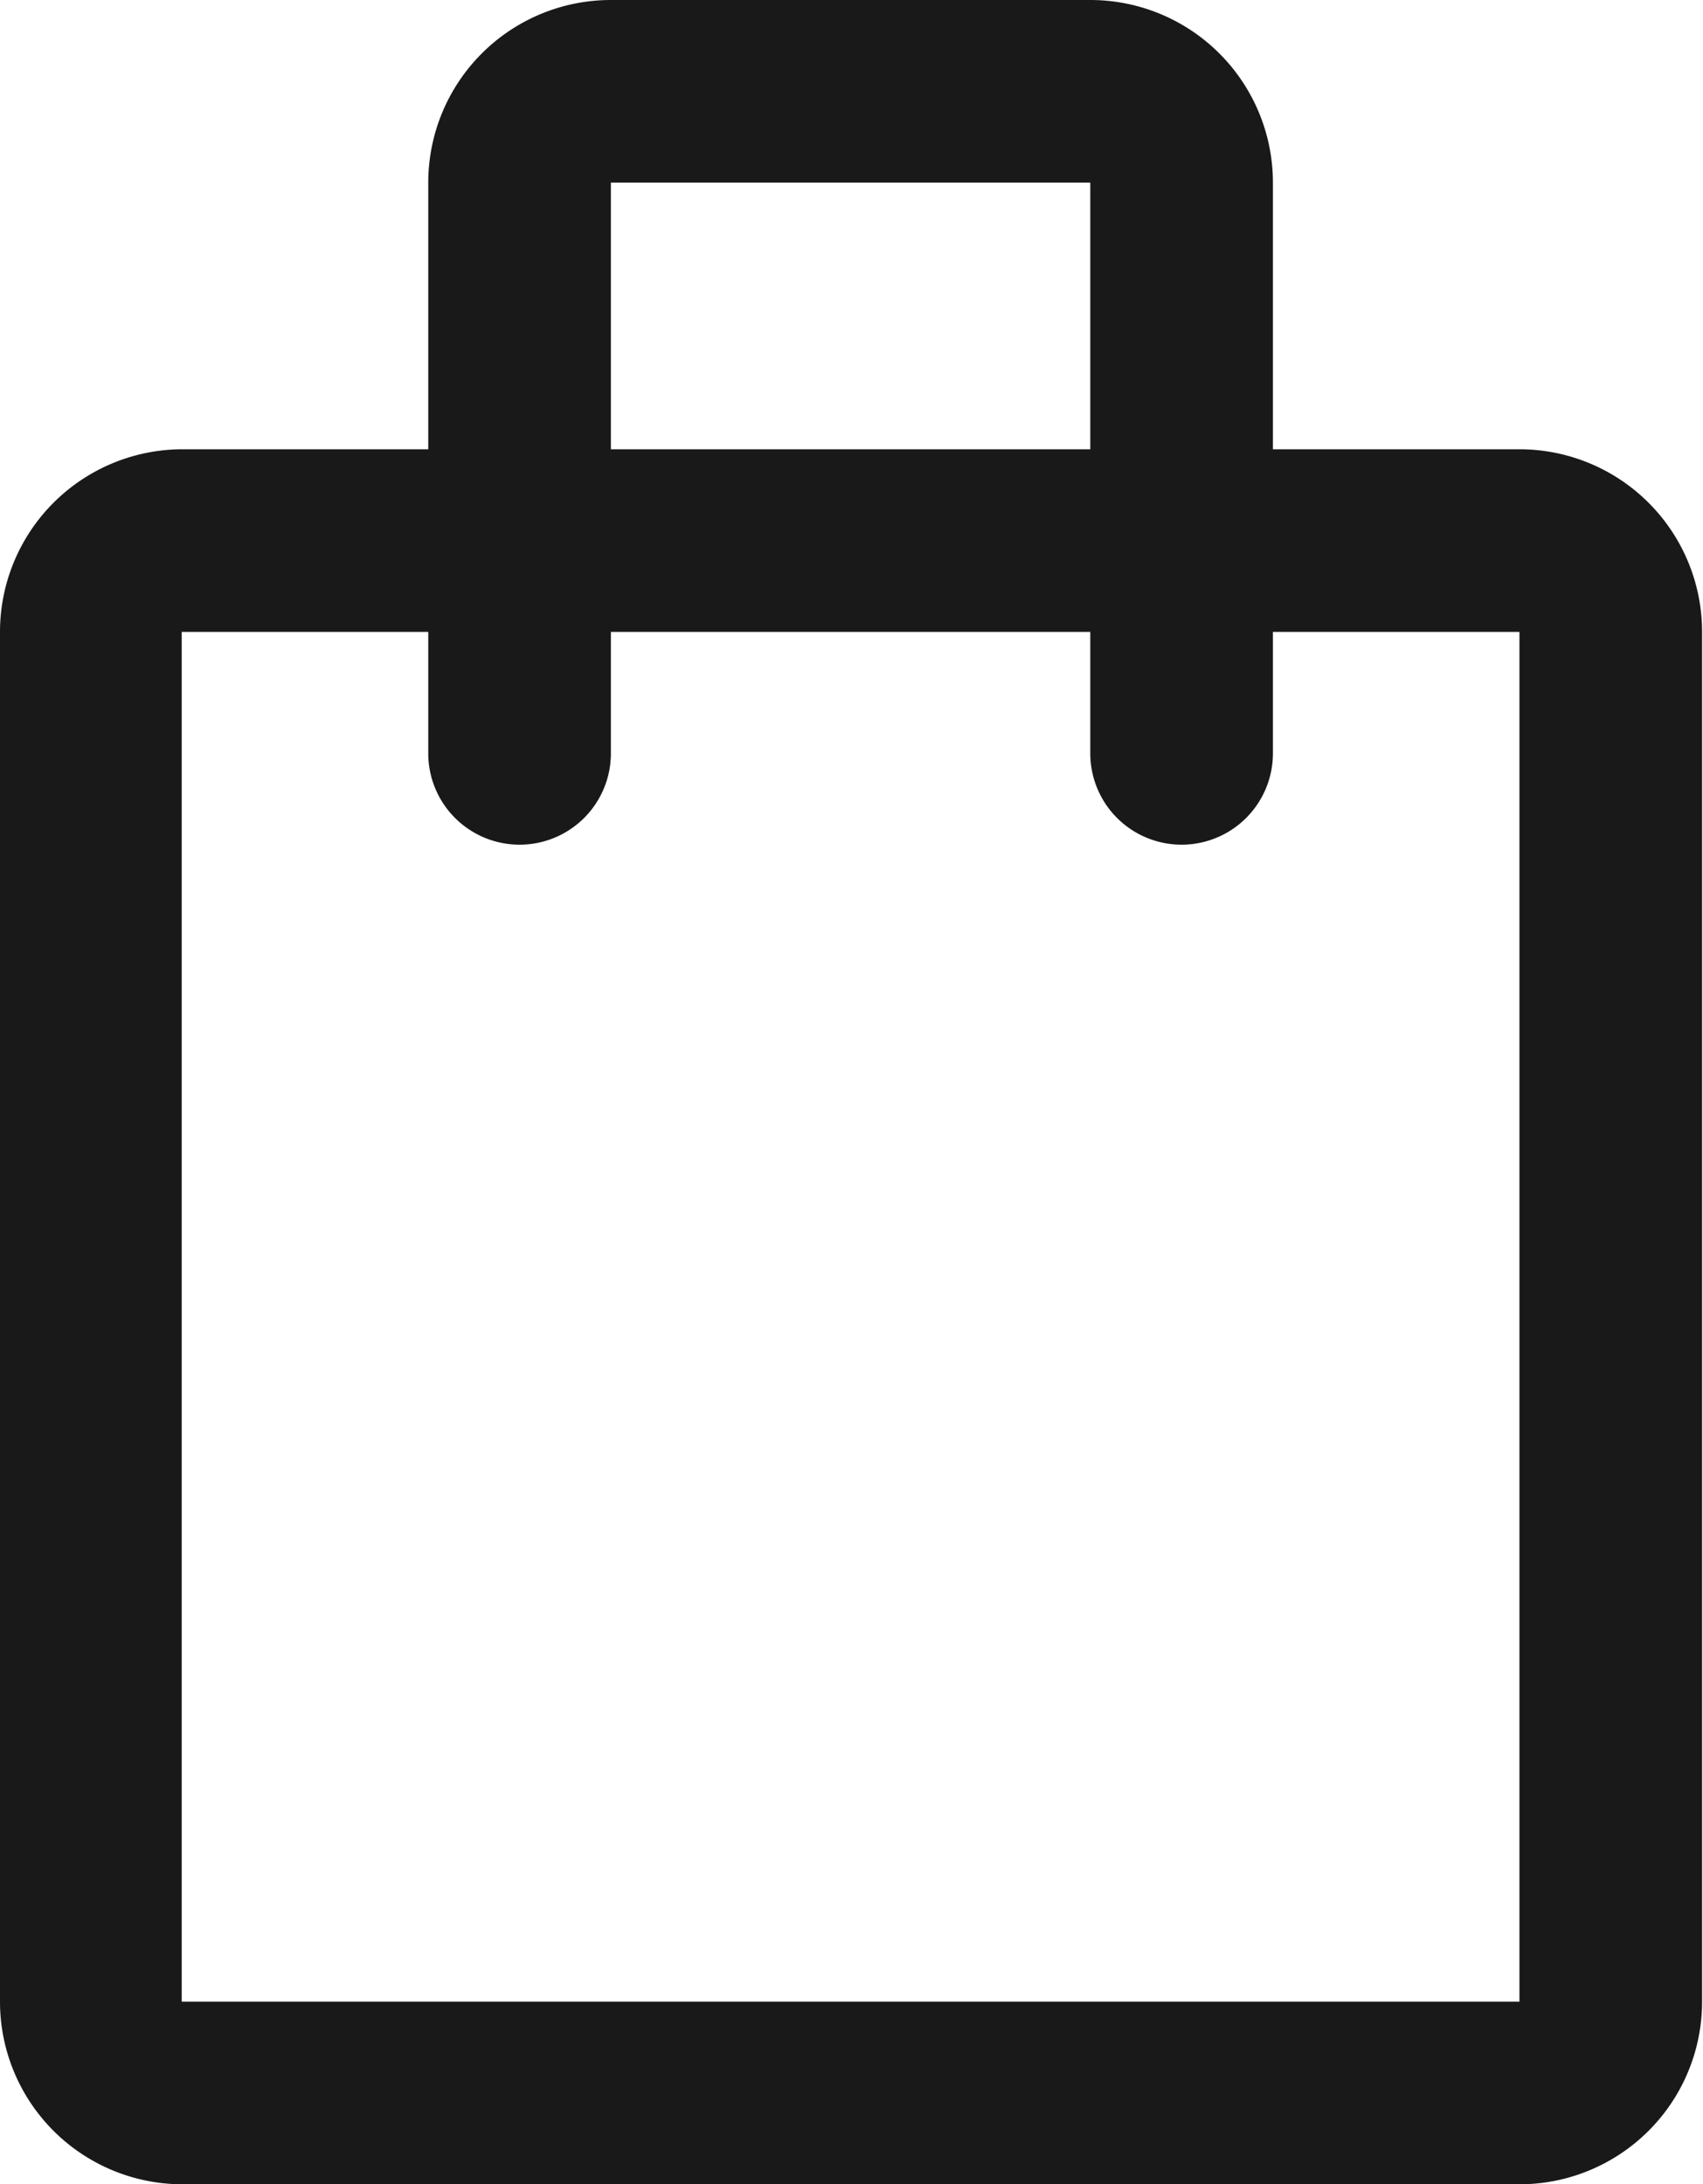 <svg xmlns="http://www.w3.org/2000/svg" viewBox="0 0 18.65 23.92" width="18.65px" height="23.92px" preserveAspectRatio="xMinYMid"><defs><style>.a{fill:#191919;}</style></defs><title>header-icon-cart</title><path class="a" d="M23.46,28.28H8.82a2,2,0,0,1-2-2v-15a2,2,0,0,1,2-2H23.46a2,2,0,0,1,2,2v15a2,2,0,0,1-2,2h0Zm0-2v0h0Zm-14.65-15v15H23.46v-15H8.82Z" transform="translate(-6.82 -4.36)"/><path class="a" d="M19.76,13.61a1,1,0,0,1-1-1V6.36H13.51v6.25a1,1,0,0,1-2,0V6.36a2,2,0,0,1,2-2h5.25a2,2,0,0,1,2,2v6.25a1,1,0,0,1-1,1h0Z" transform="translate(-6.82 -4.36)"/></svg>